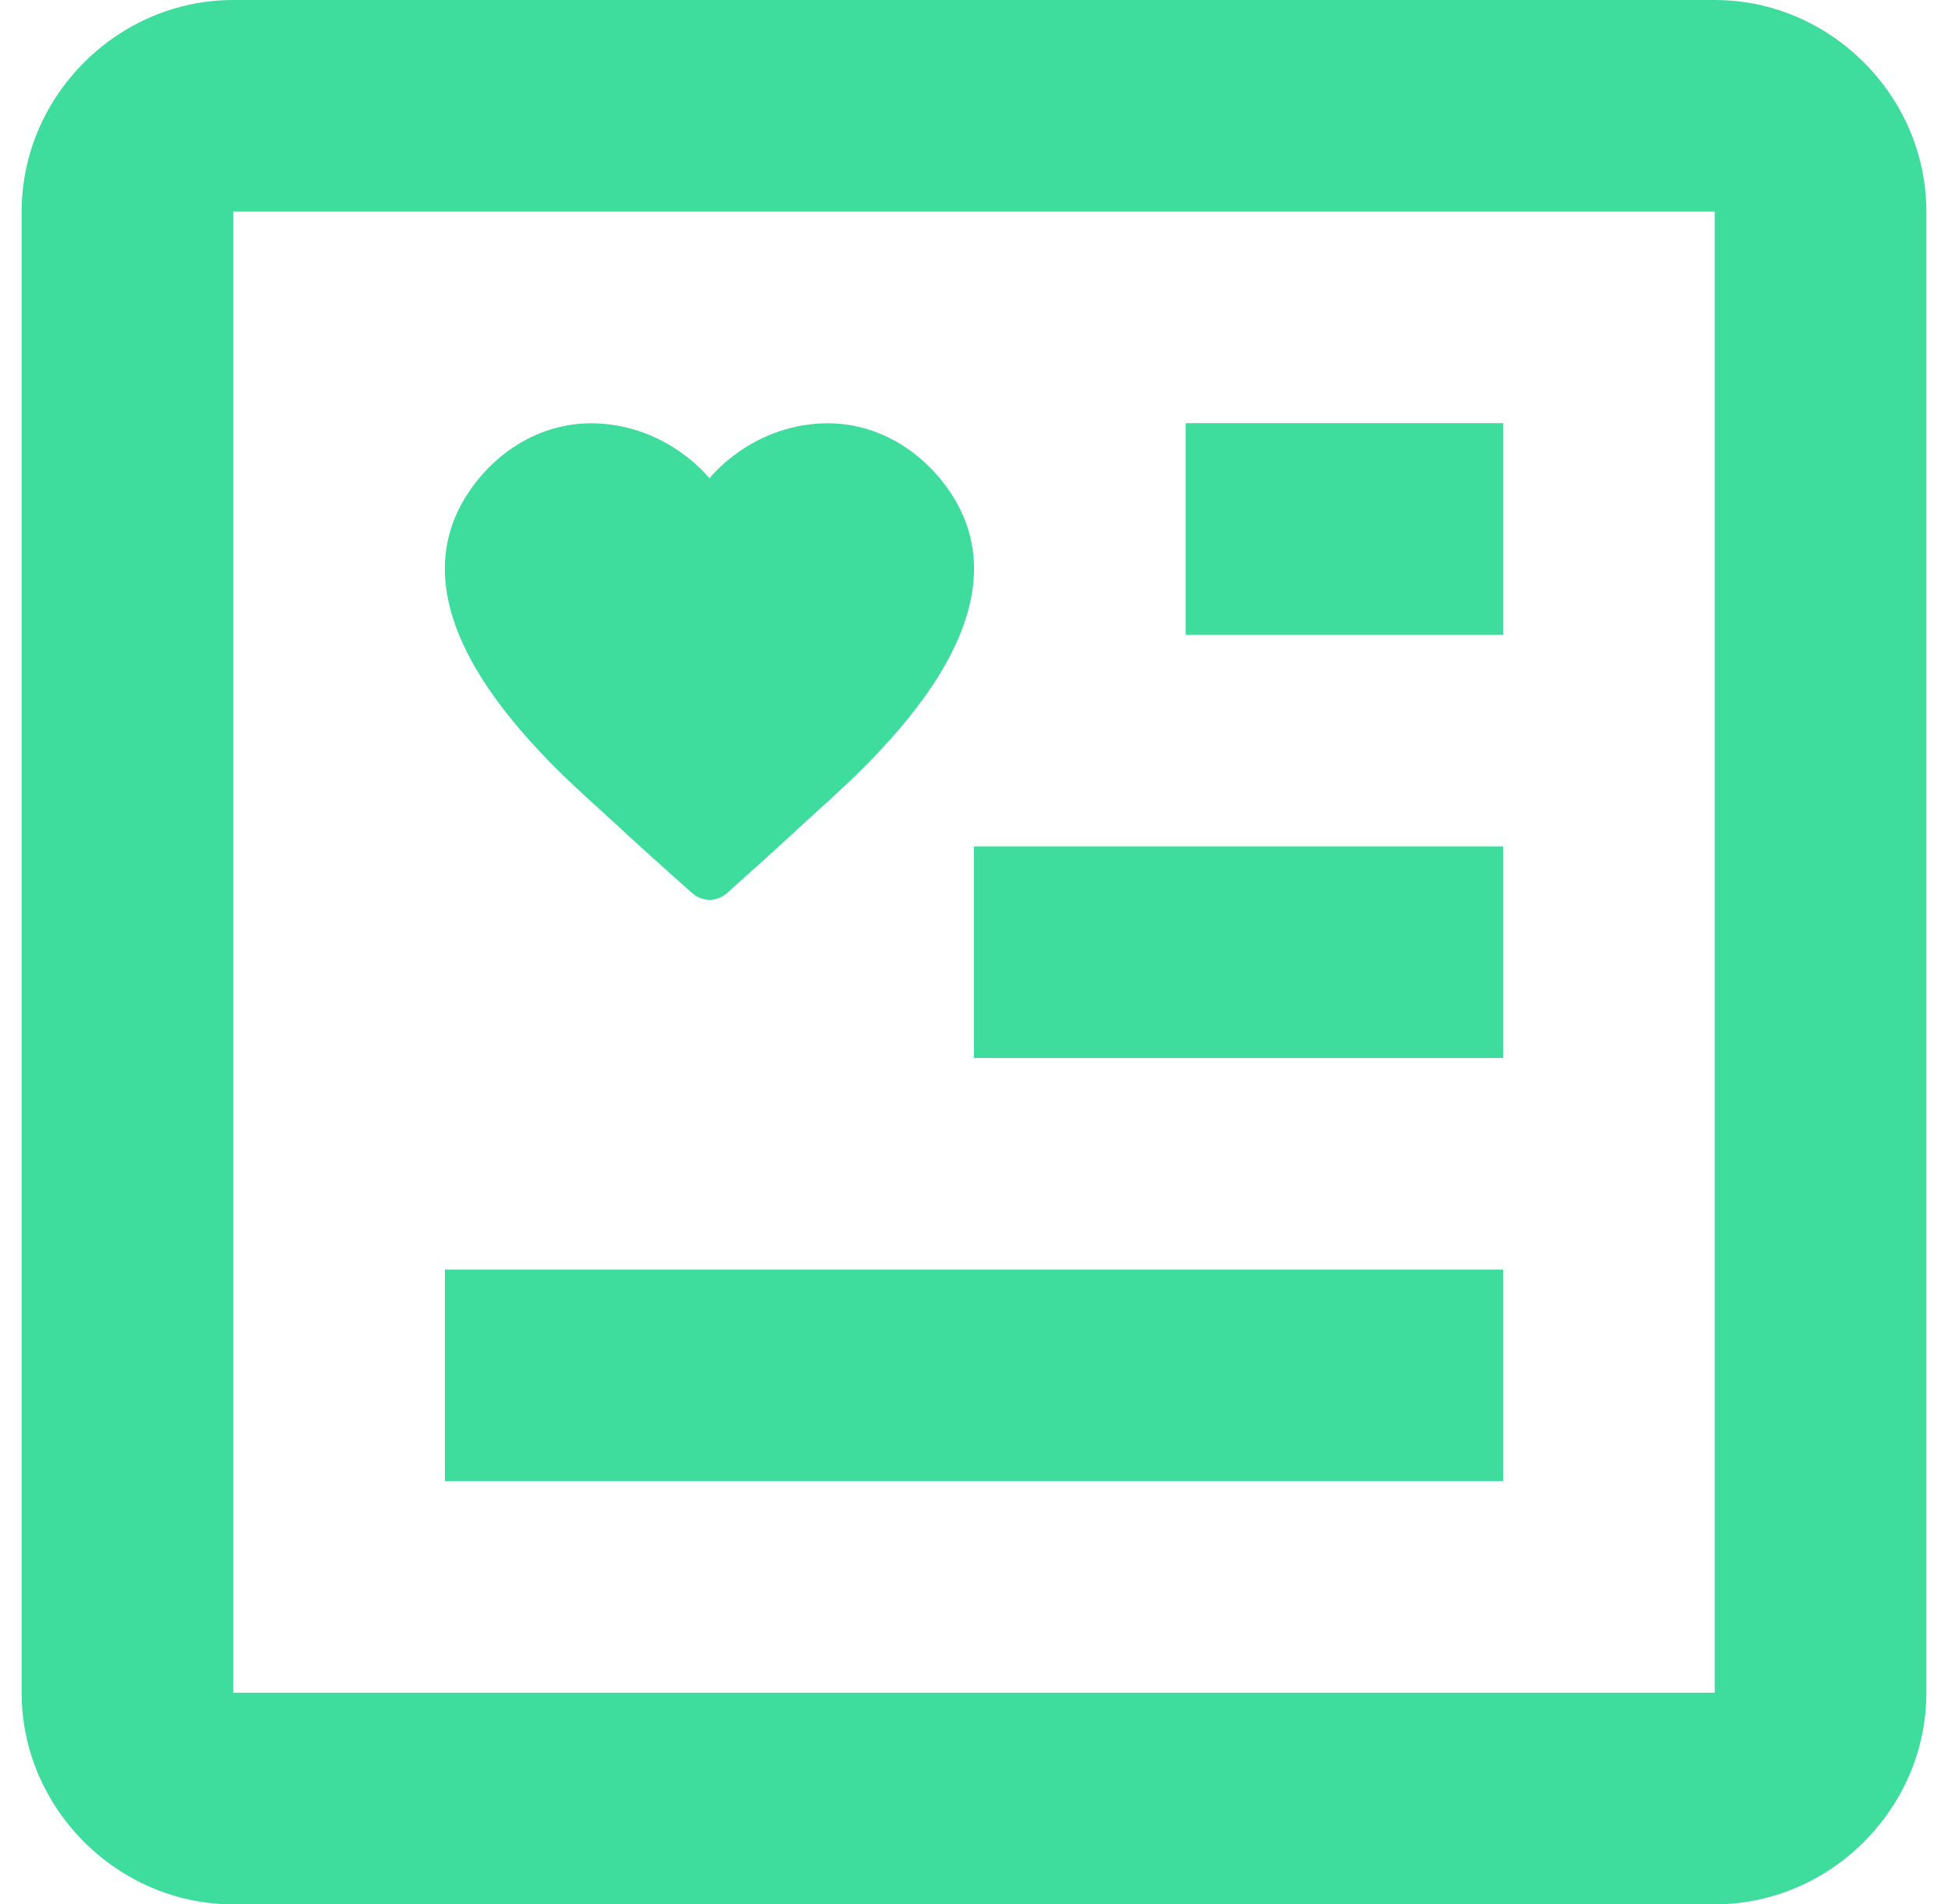 <svg width="45" height="44" viewBox="0 0 45 44" fill="none" xmlns="http://www.w3.org/2000/svg">
<path d="M5.389 0C2.717 0 0.5 2.217 0.5 4.889V39.111C0.5 41.783 2.717 44 5.389 44H39.611C42.283 44 44.5 41.783 44.5 39.111V4.889C44.5 2.217 42.283 0 39.611 0H5.389ZM5.389 4.889H39.611V39.111H5.389V4.889ZM27.389 9.778V14.667H34.722V9.778H27.389ZM13.787 9.783C12.662 9.736 11.633 10.294 10.956 11.191C8.594 14.31 13.065 17.959 14.116 18.94C14.745 19.526 15.526 20.224 15.988 20.634C16.22 20.842 16.562 20.842 16.795 20.634C17.259 20.221 18.033 19.524 18.662 18.94C19.713 17.959 24.183 14.31 21.822 11.191C21.142 10.294 20.115 9.736 18.991 9.783C17.316 9.851 16.389 11.053 16.389 11.053C16.389 11.053 15.461 9.851 13.787 9.783ZM22.5 19.556V24.444H34.722V19.556H22.5ZM10.278 29.333V34.222H34.722V29.333H10.278Z" fill="#3EDD9D"/>
</svg>
